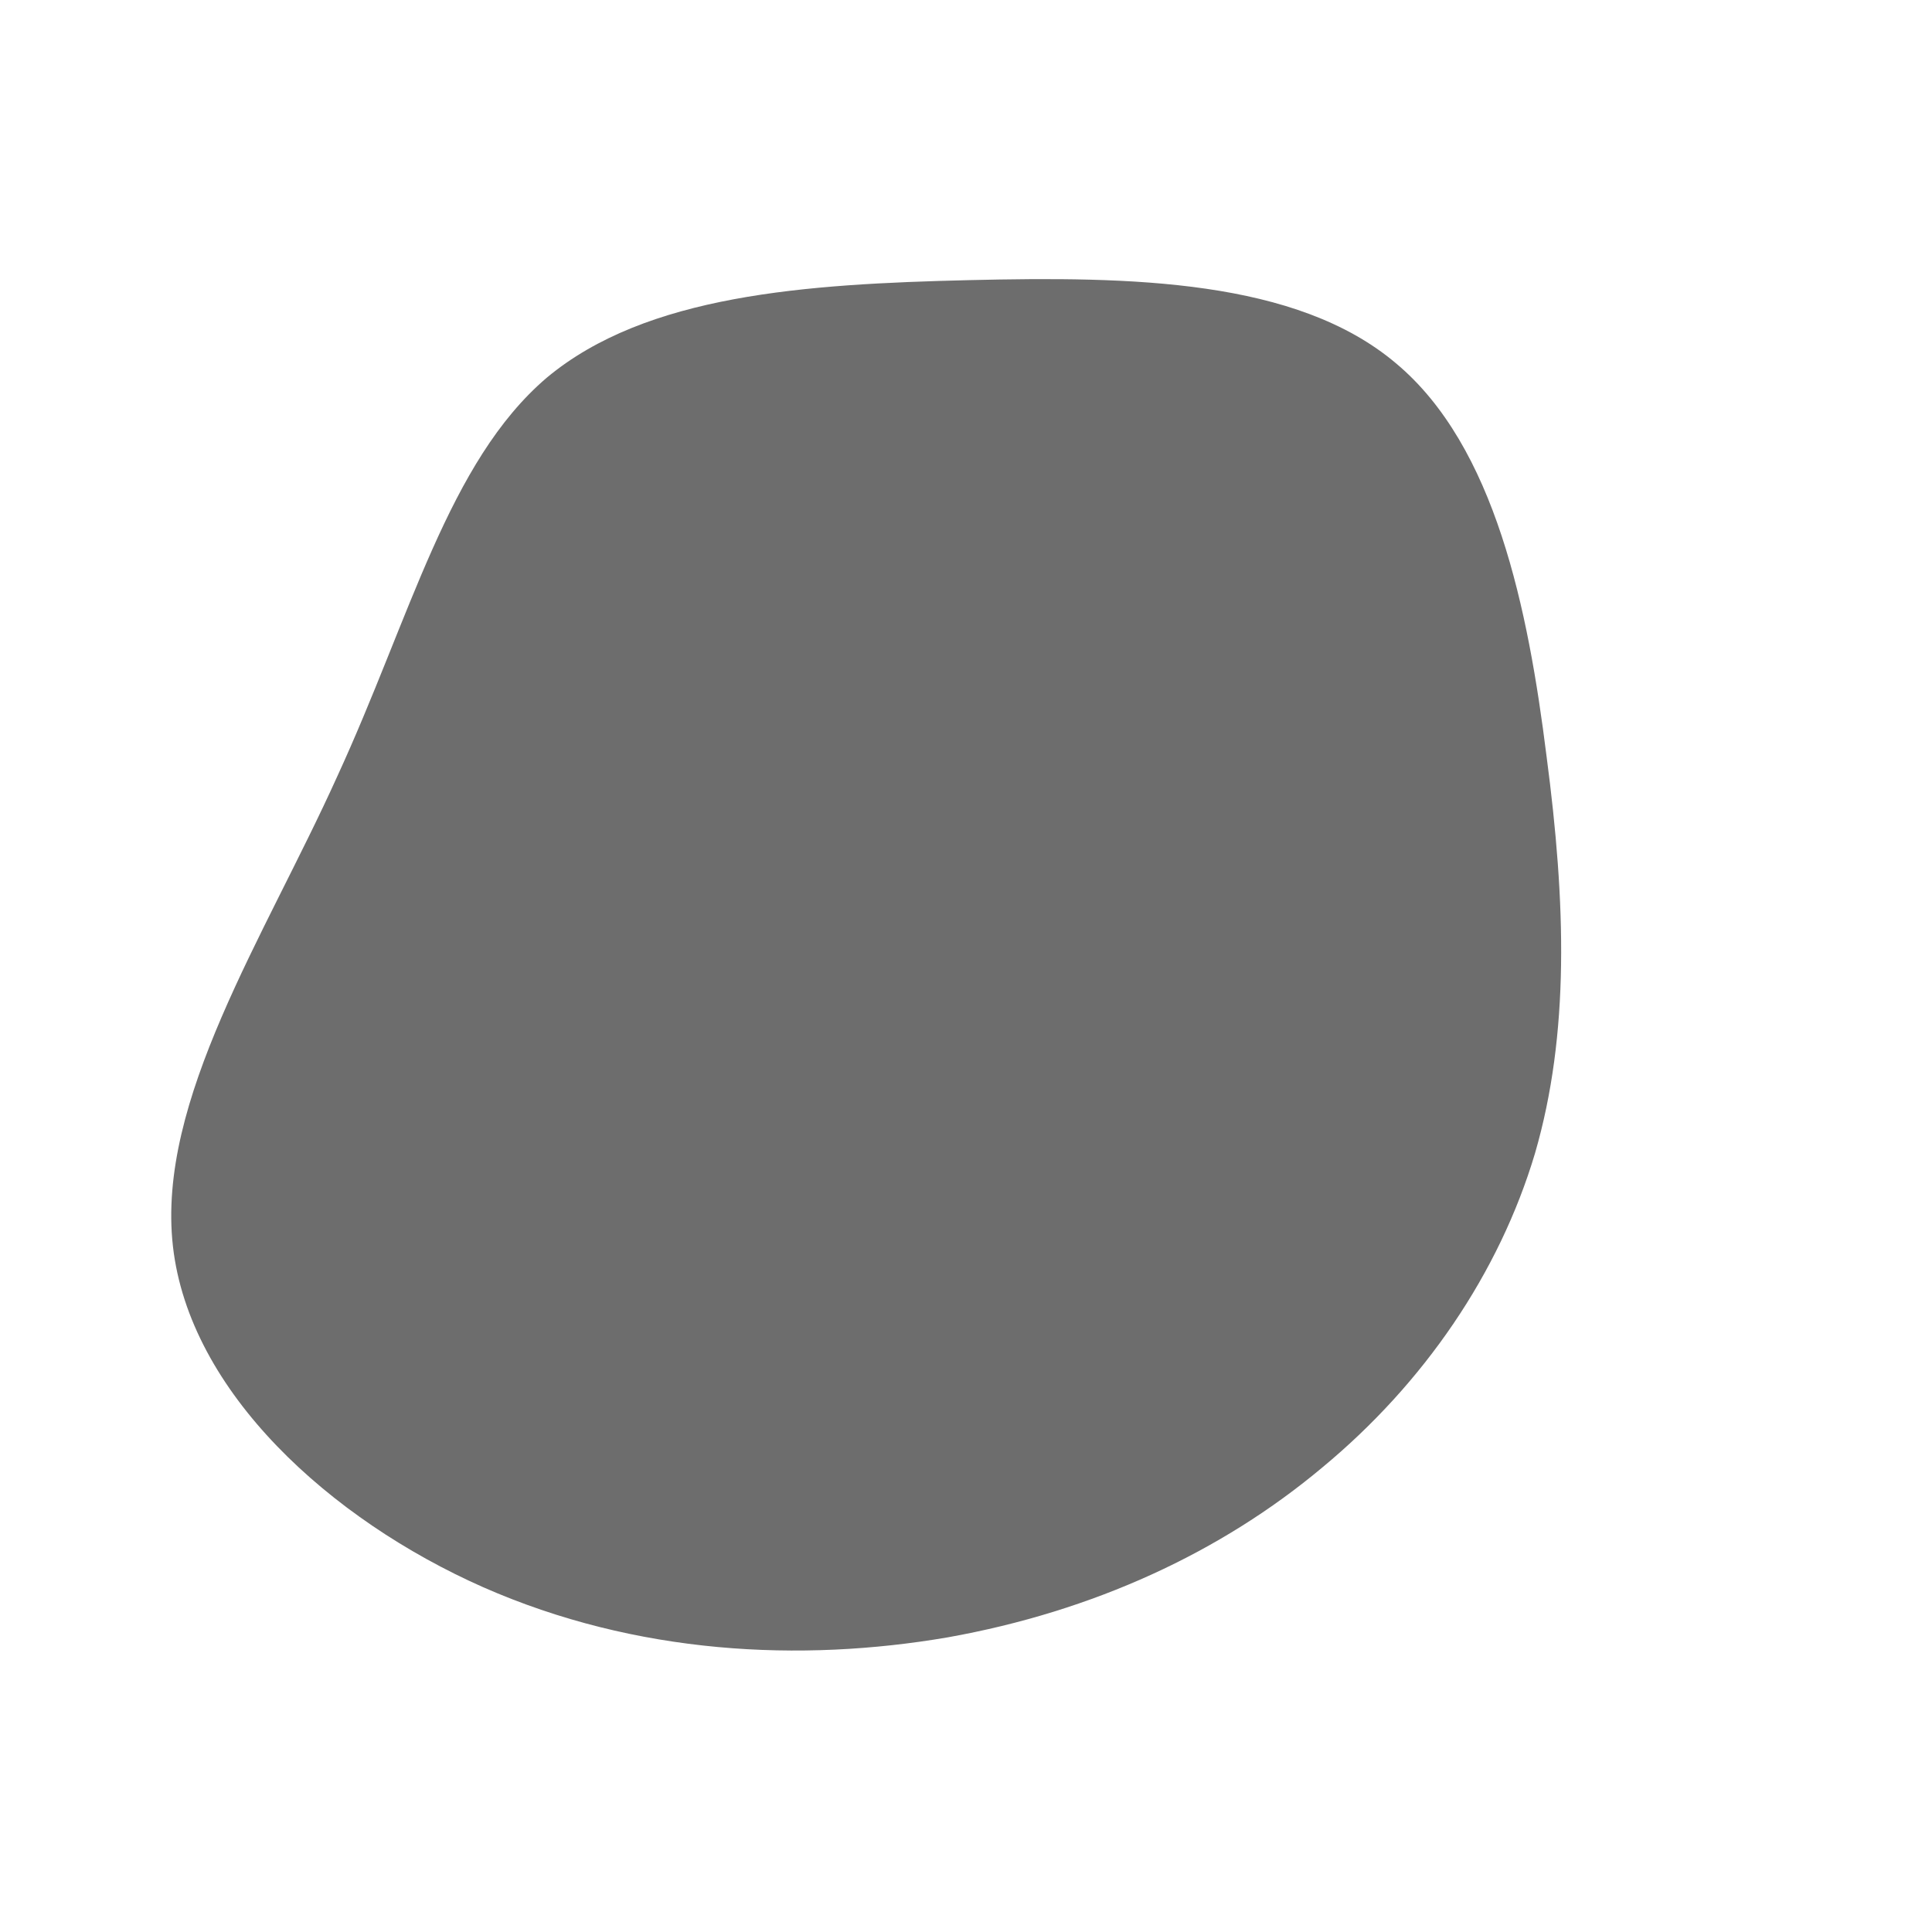 <?xml version="1.0" standalone="no"?>
<svg viewBox="0 0 200 200" xmlns="http://www.w3.org/2000/svg">
  <path fill="#6D6D6D" d="M44.5,-62.4C54.8,-53.8,58.2,-36.9,60.1,-21.7C62.1,-6.5,62.5,7,58.9,19.4C55.2,31.8,47.4,43.2,36.9,51.9C26.4,60.7,13.2,66.8,-1.9,69.5C-17.1,72.1,-34.1,71.3,-50,64.3C-65.8,57.3,-80.4,44.1,-82.1,29C-83.8,13.9,-72.6,-3,-65.1,-19.6C-57.5,-36.1,-53.6,-52.2,-43.4,-60.9C-33.1,-69.5,-16.6,-70.6,0.3,-71C17.1,-71.4,34.2,-71.1,44.5,-62.4Z" transform="translate(100 100)" />
</svg>
